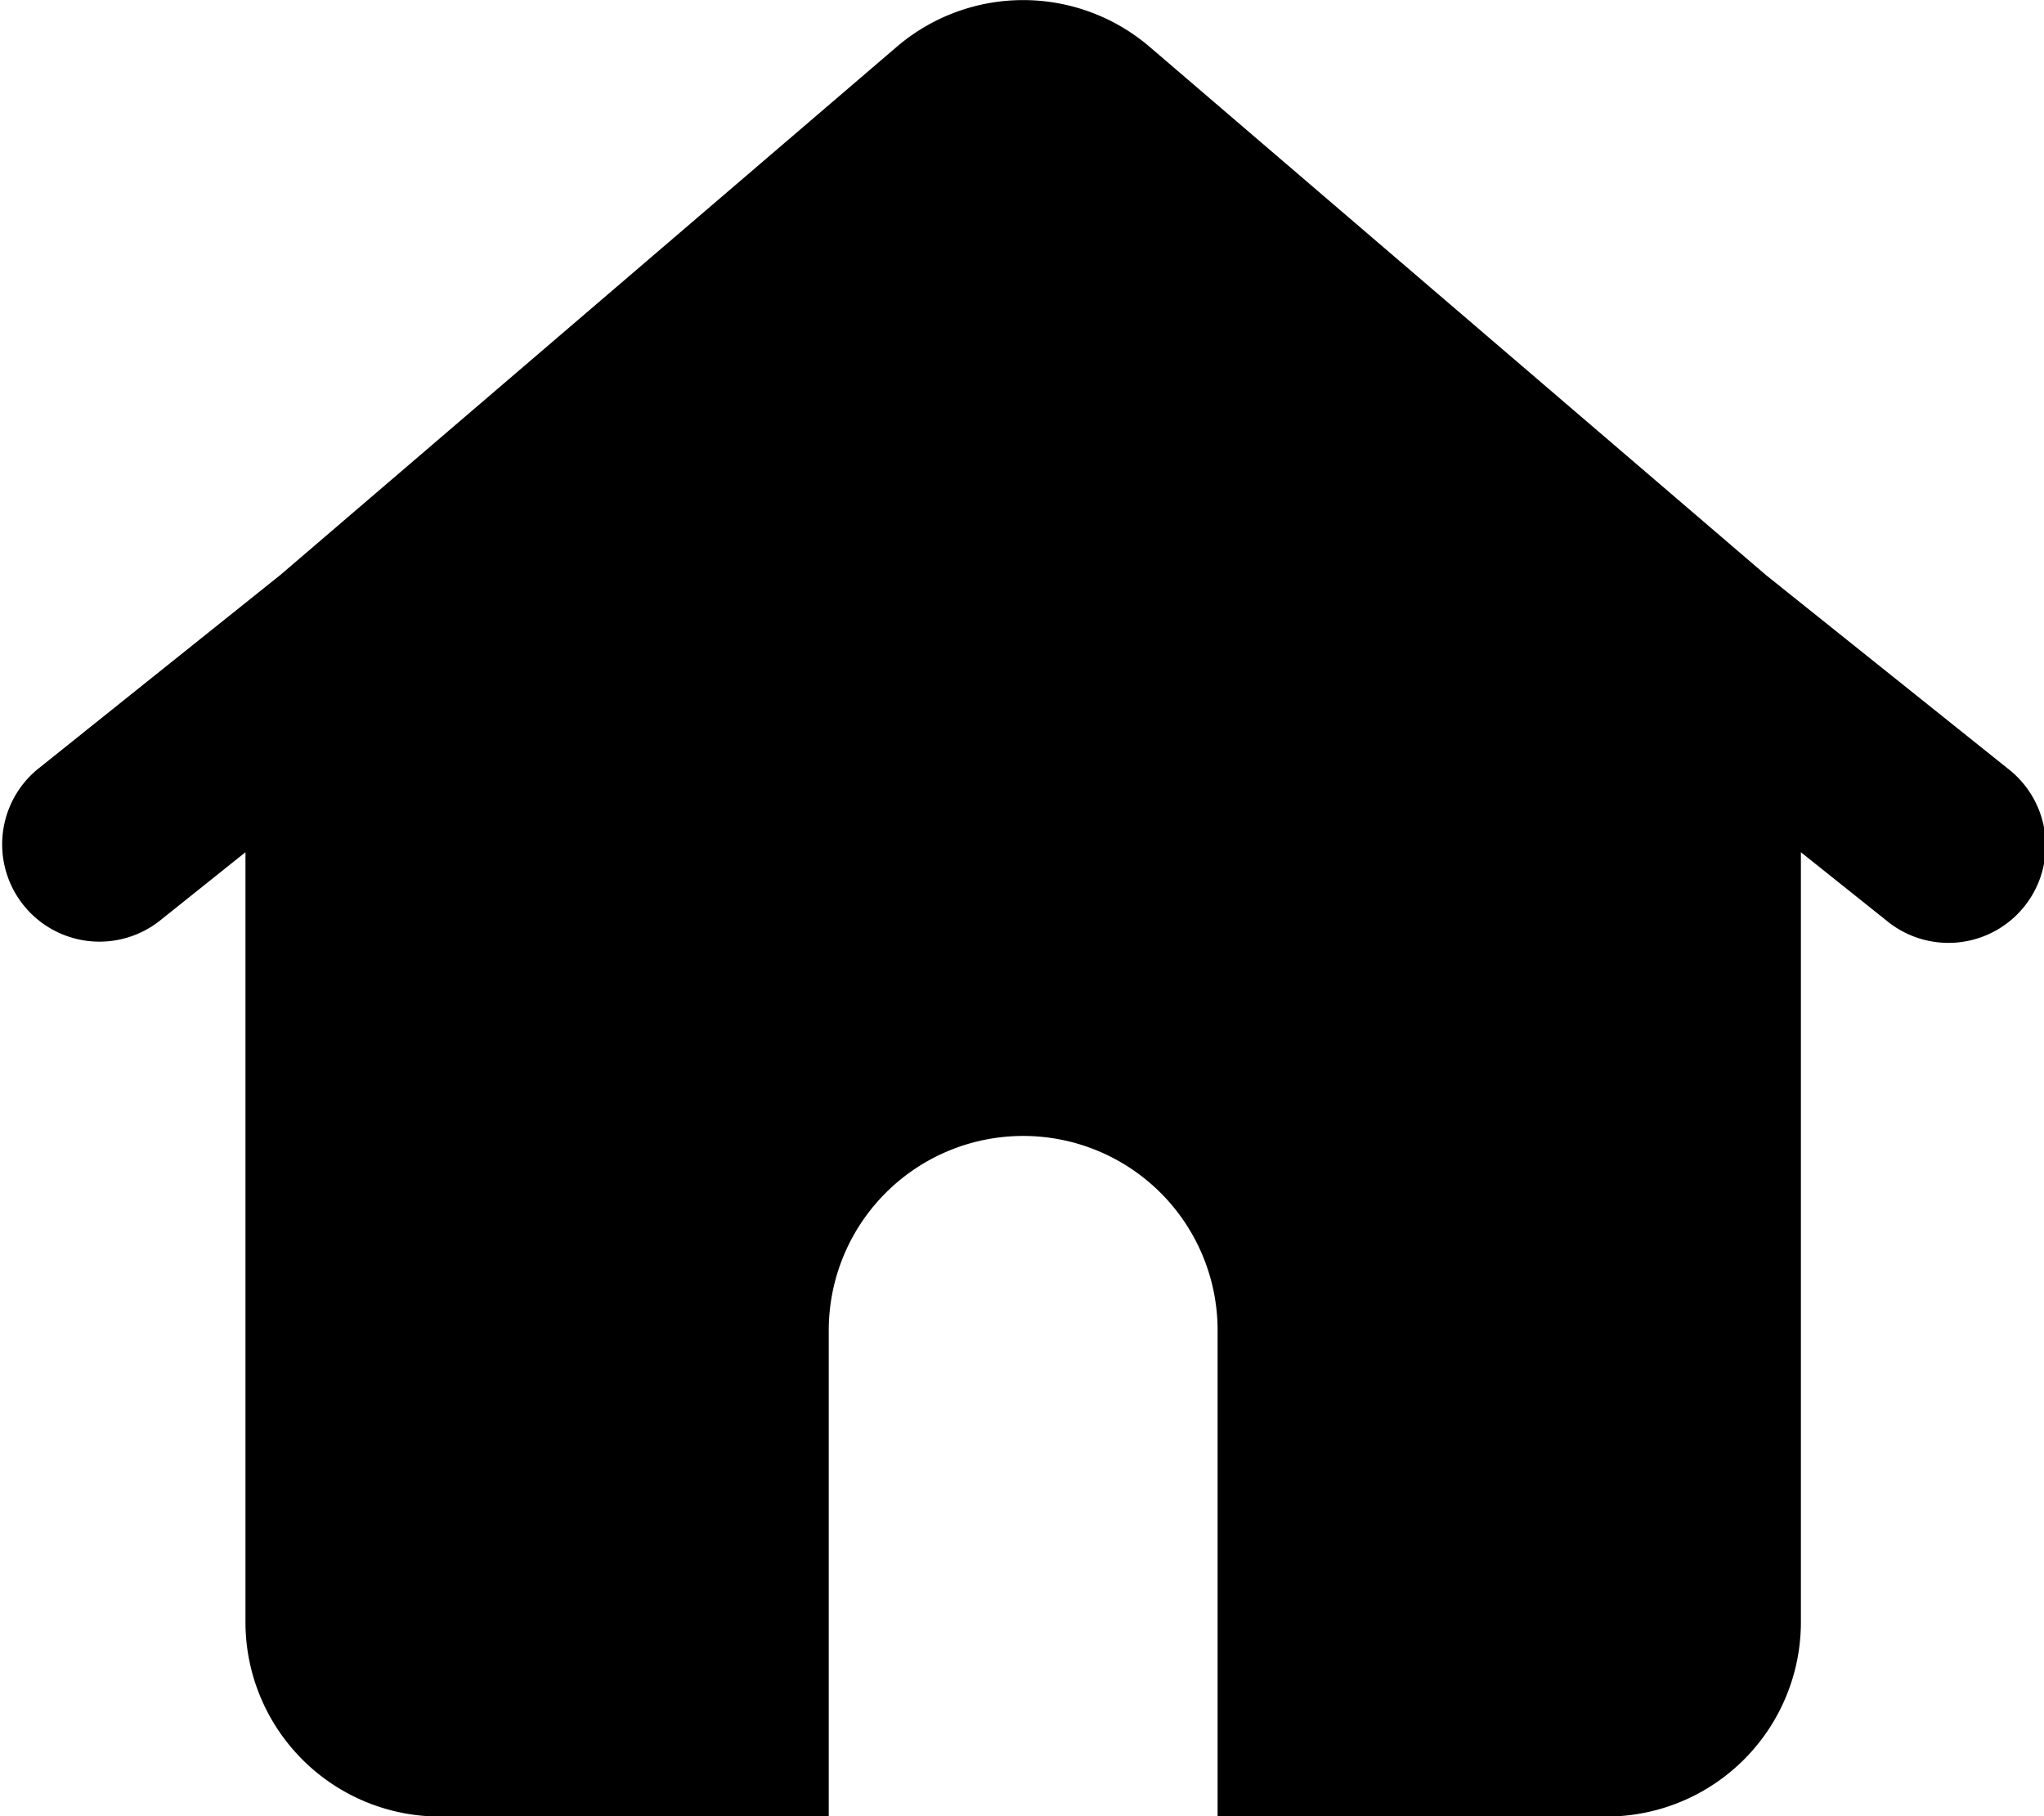 <svg xmlns="http://www.w3.org/2000/svg" width="22.508" height="20" viewBox="0 0 22.508 20">
  <defs>
    <style>
      .cls-1 {
        fill-rule: evenodd;
      }
    </style>
  </defs>
  <path id="Path_30013" data-name="Path 30013" class="cls-1" d="M10.348.833a2.141,2.141,0,0,1,2.788,0l6.783,5.813,2.662,2.13a1.071,1.071,0,1,1-1.338,1.672L20.306,9.7v8.477a2.141,2.141,0,0,1-2.141,2.141H13.883V14.965a2.141,2.141,0,0,0-4.282,0v5.353H5.319a2.141,2.141,0,0,1-2.141-2.141V9.7l-.937.749A1.07,1.07,0,1,1,.9,8.777l2.662-2.13L10.348.833Z" transform="translate(-0.475 -0.316)"/>
</svg>
